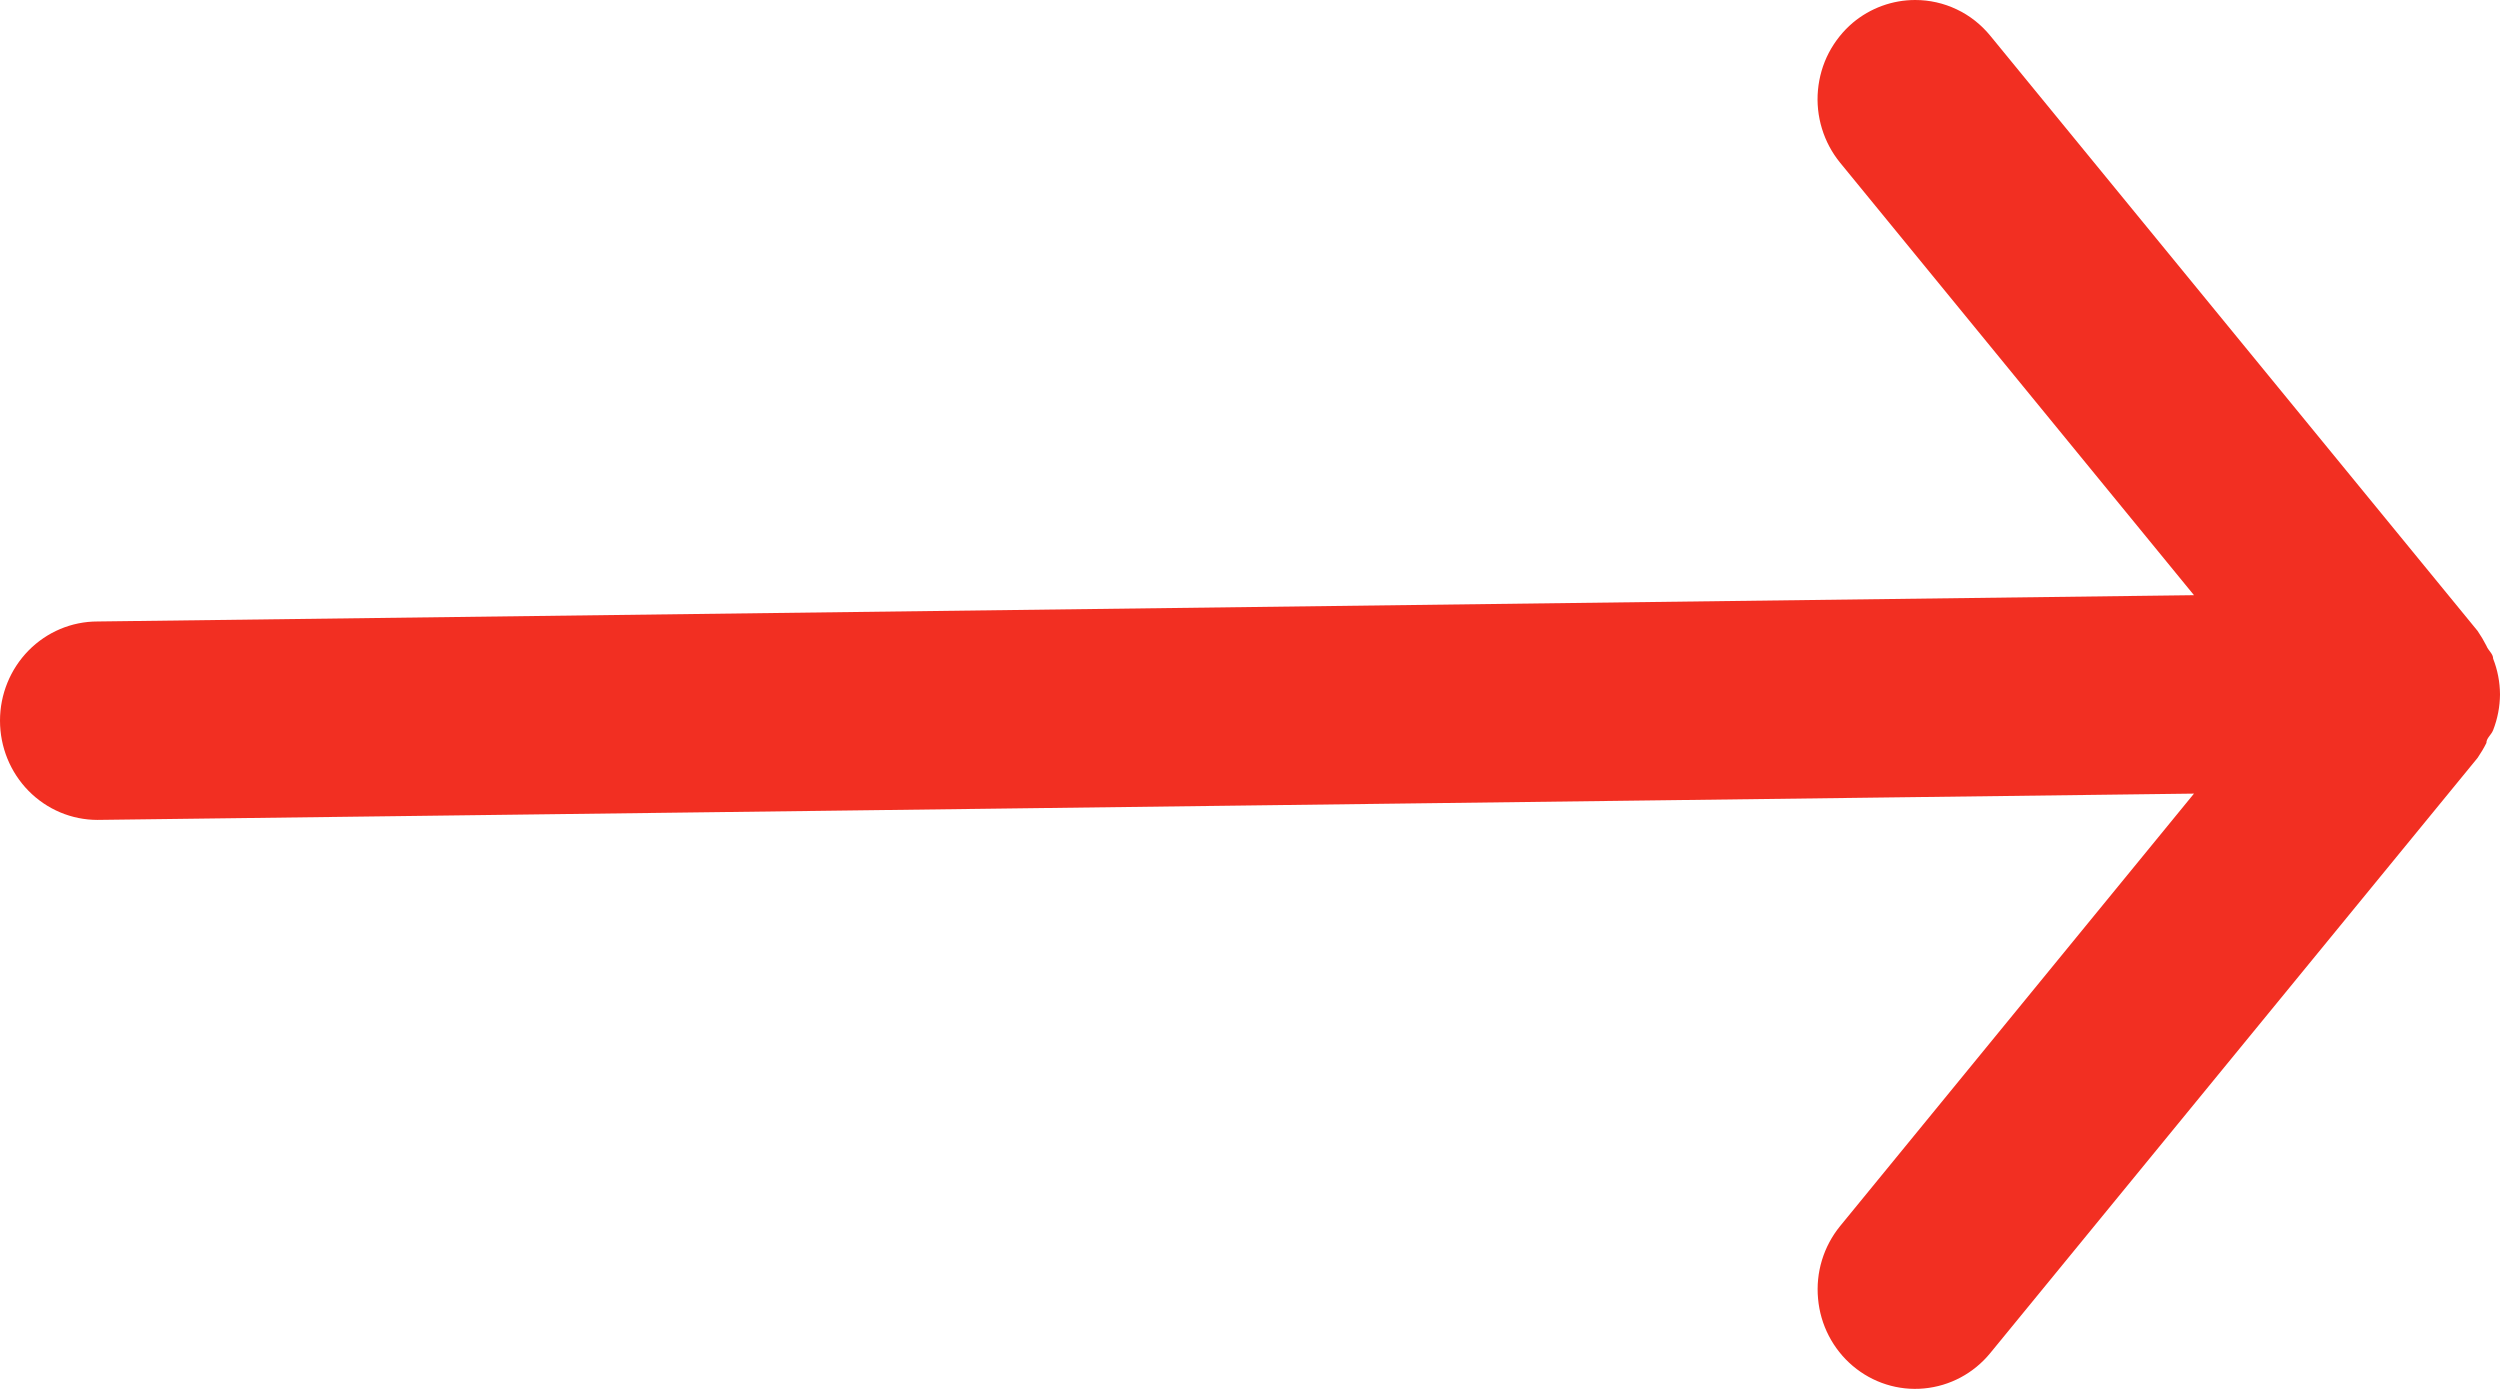 <svg width="27" height="15" viewBox="0 0 27 15" fill="none" xmlns="http://www.w3.org/2000/svg">
<path d="M1.053 8.855L23.695 8.571L19.873 13.242C19.785 13.35 19.718 13.475 19.677 13.61C19.636 13.744 19.622 13.886 19.635 14.026C19.66 14.309 19.795 14.57 20.01 14.752C20.225 14.934 20.503 15.022 20.781 14.995C21.059 14.969 21.316 14.832 21.495 14.613L26.758 8.185C26.793 8.134 26.825 8.08 26.853 8.024C26.853 7.971 26.905 7.939 26.926 7.885C26.974 7.762 26.999 7.631 27 7.499C26.999 7.367 26.974 7.236 26.926 7.114C26.926 7.06 26.874 7.028 26.853 6.974C26.825 6.919 26.793 6.865 26.758 6.814L21.495 0.386C21.396 0.265 21.272 0.167 21.132 0.101C20.991 0.034 20.839 -0 20.684 2.04663e-06C20.438 -0 20.2 0.087 20.01 0.246C19.904 0.336 19.816 0.447 19.751 0.571C19.686 0.696 19.647 0.832 19.634 0.973C19.621 1.113 19.636 1.255 19.677 1.389C19.718 1.524 19.785 1.649 19.873 1.757L23.695 6.428L1.053 6.712C0.773 6.712 0.506 6.825 0.308 7.026C0.111 7.227 0 7.499 0 7.783C0 8.068 0.111 8.34 0.308 8.541C0.506 8.742 0.773 8.855 1.053 8.855Z" fill="#F22F22"/>
</svg>
